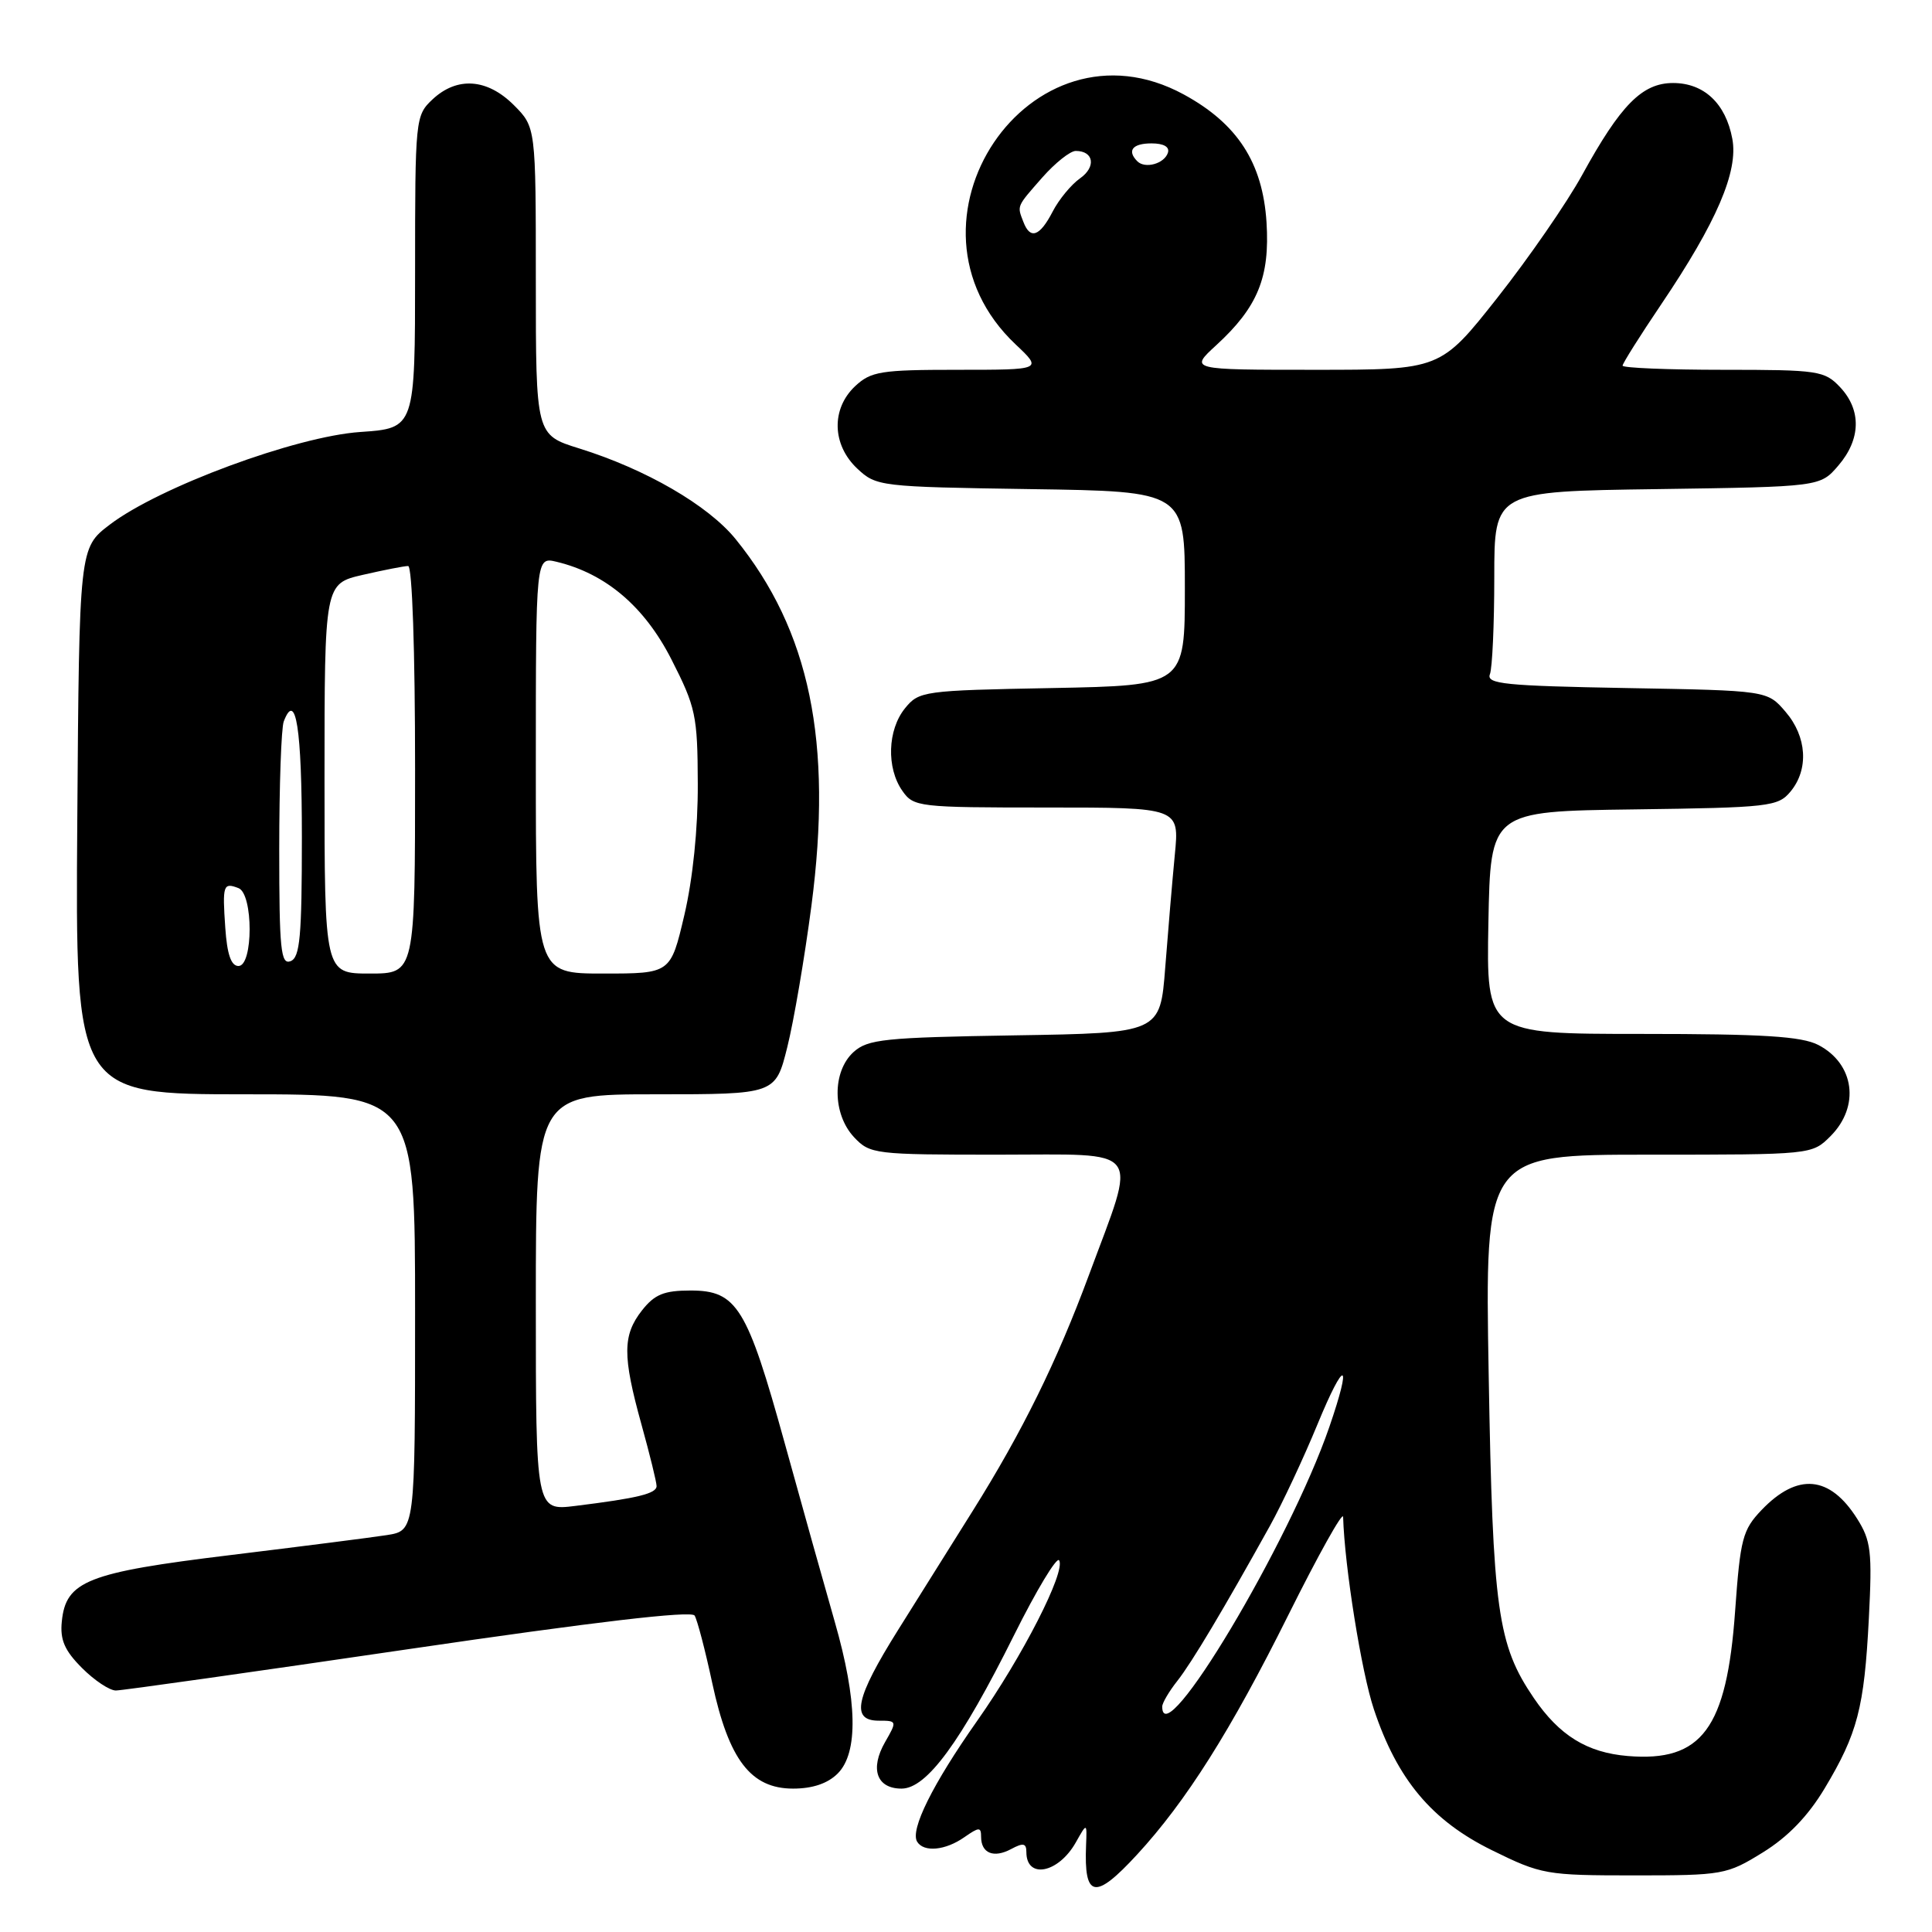 <?xml version="1.0" encoding="UTF-8" standalone="no"?>
<!DOCTYPE svg PUBLIC "-//W3C//DTD SVG 1.1//EN" "http://www.w3.org/Graphics/SVG/1.1/DTD/svg11.dtd" >
<svg xmlns="http://www.w3.org/2000/svg" xmlns:xlink="http://www.w3.org/1999/xlink" version="1.1" viewBox="0 0 256 256">
 <g >
 <path fill="currentColor"
d=" M 150.67 245.74 C 157.15 238.71 163.09 229.31 170.71 214.00 C 174.68 206.03 177.95 200.18 177.97 201.00 C 178.16 207.56 180.40 221.58 182.05 226.50 C 185.15 235.80 189.71 241.24 197.68 245.16 C 204.24 248.39 204.87 248.50 216.56 248.50 C 228.29 248.50 228.81 248.41 233.58 245.46 C 236.90 243.41 239.56 240.66 241.77 236.98 C 246.14 229.69 247.02 226.30 247.63 214.50 C 248.09 205.57 247.92 204.15 246.07 201.22 C 242.45 195.50 238.18 195.12 233.43 200.07 C 230.90 202.72 230.60 203.86 229.91 213.50 C 228.80 229.05 225.50 233.50 215.68 232.68 C 210.29 232.23 206.62 229.96 203.24 225.00 C 198.43 217.93 197.80 213.42 197.26 182.25 C 196.75 153.00 196.75 153.00 218.42 153.00 C 240.09 153.00 240.09 153.00 242.55 150.55 C 246.49 146.60 245.73 140.95 240.93 138.46 C 238.71 137.32 233.63 137.00 217.52 137.00 C 196.95 137.00 196.95 137.00 197.22 122.25 C 197.50 107.50 197.50 107.50 216.50 107.25 C 234.45 107.01 235.60 106.88 237.25 104.89 C 239.70 101.94 239.43 97.61 236.59 94.31 C 234.18 91.50 234.18 91.50 215.51 91.17 C 199.41 90.88 196.93 90.63 197.42 89.34 C 197.74 88.51 198.00 82.72 198.00 76.47 C 198.00 65.11 198.00 65.11 219.59 64.81 C 241.18 64.50 241.18 64.50 243.59 61.69 C 246.58 58.21 246.67 54.34 243.83 51.31 C 241.76 49.12 240.96 49.00 228.33 49.00 C 221.00 49.00 215.00 48.75 215.00 48.45 C 215.00 48.16 217.30 44.50 220.11 40.34 C 227.46 29.45 230.36 22.71 229.54 18.39 C 228.67 13.71 225.79 11.00 221.69 11.00 C 217.60 11.00 214.74 13.90 209.64 23.19 C 207.62 26.87 202.57 34.18 198.42 39.44 C 190.87 49.00 190.87 49.00 174.24 49.00 C 157.61 49.00 157.61 49.00 161.15 45.75 C 166.66 40.70 168.28 36.73 167.82 29.45 C 167.31 21.56 163.97 16.39 156.86 12.52 C 136.48 1.43 117.54 29.57 134.58 45.64 C 138.14 49.00 138.14 49.00 126.89 49.00 C 116.70 49.00 115.41 49.21 113.31 51.17 C 110.12 54.17 110.24 58.93 113.58 62.08 C 116.11 64.45 116.54 64.51 136.58 64.81 C 157.00 65.11 157.00 65.11 157.00 77.97 C 157.00 90.83 157.00 90.83 139.41 91.17 C 122.32 91.49 121.77 91.57 119.91 93.86 C 117.60 96.72 117.44 101.75 119.56 104.78 C 121.06 106.93 121.66 107.00 138.69 107.00 C 156.28 107.00 156.28 107.00 155.67 113.25 C 155.34 116.69 154.77 123.41 154.40 128.19 C 153.73 136.88 153.73 136.88 134.47 137.19 C 117.18 137.47 114.99 137.70 113.10 139.40 C 110.25 141.99 110.29 147.61 113.17 150.69 C 115.28 152.93 115.88 153.00 132.25 153.00 C 151.76 153.00 150.71 151.60 144.27 169.00 C 140.04 180.41 135.46 189.72 128.89 200.20 C 126.20 204.49 121.75 211.59 119.00 215.98 C 113.33 225.03 112.70 228.00 116.45 228.00 C 118.86 228.00 118.88 228.05 117.28 230.83 C 115.24 234.39 116.16 237.00 119.46 237.00 C 122.79 237.00 127.30 230.85 134.37 216.66 C 137.34 210.70 140.03 206.24 140.34 206.75 C 141.25 208.21 135.48 219.51 129.46 228.05 C 123.59 236.39 120.56 242.48 121.53 244.04 C 122.41 245.47 125.27 245.20 127.78 243.44 C 129.73 242.08 130.00 242.07 130.00 243.38 C 130.00 245.57 131.67 246.25 133.98 245.01 C 135.58 244.15 136.00 244.23 136.00 245.41 C 136.00 249.04 140.24 248.22 142.55 244.13 C 144.03 241.50 144.03 241.50 143.91 244.50 C 143.62 251.54 145.08 251.81 150.67 245.74 Z  M 111.00 235.00 C 113.75 232.25 113.62 225.37 110.60 214.86 C 109.28 210.26 106.30 199.63 103.98 191.23 C 98.99 173.18 97.64 171.00 91.50 171.00 C 87.99 171.00 86.74 171.51 85.07 173.63 C 82.49 176.92 82.47 179.64 85.00 188.76 C 86.10 192.73 87.00 196.39 87.00 196.91 C 87.00 197.91 84.50 198.52 76.25 199.54 C 71.00 200.19 71.00 200.19 71.00 172.59 C 71.00 145.00 71.00 145.00 86.88 145.00 C 102.76 145.00 102.76 145.00 104.32 138.75 C 105.18 135.31 106.62 126.88 107.52 120.00 C 110.36 98.31 107.31 83.57 97.47 71.43 C 93.83 66.95 85.58 62.17 76.75 59.42 C 71.00 57.63 71.00 57.63 71.00 37.24 C 71.00 16.85 71.00 16.85 68.08 13.92 C 64.55 10.40 60.57 10.12 57.31 13.17 C 55.04 15.31 55.00 15.70 55.00 36.04 C 55.00 56.74 55.00 56.74 47.75 57.24 C 39.22 57.82 21.09 64.53 14.54 69.52 C 10.50 72.60 10.50 72.60 10.24 108.80 C 9.98 145.00 9.98 145.00 32.49 145.00 C 55.00 145.00 55.00 145.00 55.00 173.91 C 55.00 202.82 55.00 202.82 51.25 203.41 C 49.19 203.73 39.85 204.92 30.50 206.06 C 11.58 208.36 8.72 209.49 8.19 214.86 C 7.94 217.29 8.57 218.72 10.86 221.01 C 12.50 222.66 14.52 224.00 15.35 224.00 C 16.18 224.00 33.63 221.53 54.13 218.52 C 78.72 214.91 91.62 213.39 92.04 214.07 C 92.39 214.64 93.45 218.67 94.38 223.03 C 96.57 233.19 99.49 237.00 105.09 237.00 C 107.67 237.00 109.68 236.32 111.00 235.00 Z  M 154.00 226.13 C 154.00 225.66 154.90 224.12 156.01 222.72 C 157.95 220.25 162.12 213.26 168.27 202.19 C 169.89 199.27 172.74 193.19 174.59 188.69 C 178.21 179.91 179.21 180.17 176.14 189.09 C 170.85 204.44 154.00 232.63 154.00 226.13 Z  M 135.61 29.42 C 134.76 27.22 134.66 27.45 138.10 23.53 C 139.81 21.59 141.81 20.00 142.54 20.00 C 144.94 20.00 145.27 22.12 143.10 23.64 C 141.94 24.46 140.30 26.44 139.47 28.06 C 137.77 31.34 136.51 31.78 135.61 29.42 Z  M 150.70 21.37 C 149.30 19.96 150.06 19.00 152.58 19.00 C 154.21 19.00 155.01 19.47 154.75 20.25 C 154.27 21.70 151.73 22.40 150.70 21.37 Z  M 43.00 103.17 C 43.00 77.34 43.00 77.34 48.08 76.17 C 50.87 75.53 53.57 75.00 54.08 75.00 C 54.62 75.00 55.00 86.15 55.00 102.00 C 55.00 129.00 55.00 129.00 49.00 129.00 C 43.00 129.00 43.00 129.00 43.00 103.17 Z  M 71.00 101.39 C 71.00 73.78 71.00 73.78 73.75 74.44 C 80.26 76.00 85.39 80.36 88.96 87.36 C 92.19 93.70 92.43 94.80 92.46 103.83 C 92.49 109.80 91.80 116.47 90.68 121.25 C 88.86 129.00 88.86 129.00 79.93 129.00 C 71.00 129.00 71.00 129.00 71.00 101.39 Z  M 29.85 122.92 C 29.46 117.27 29.58 116.90 31.60 117.68 C 33.57 118.43 33.57 128.00 31.60 128.00 C 30.62 128.00 30.09 126.45 29.85 122.92 Z  M 37.00 112.55 C 37.00 104.09 37.27 96.45 37.60 95.59 C 39.20 91.42 40.00 96.52 40.00 110.95 C 40.00 124.10 39.75 126.88 38.50 127.36 C 37.21 127.86 37.00 125.82 37.00 112.55 Z "/>
</g>
</svg>